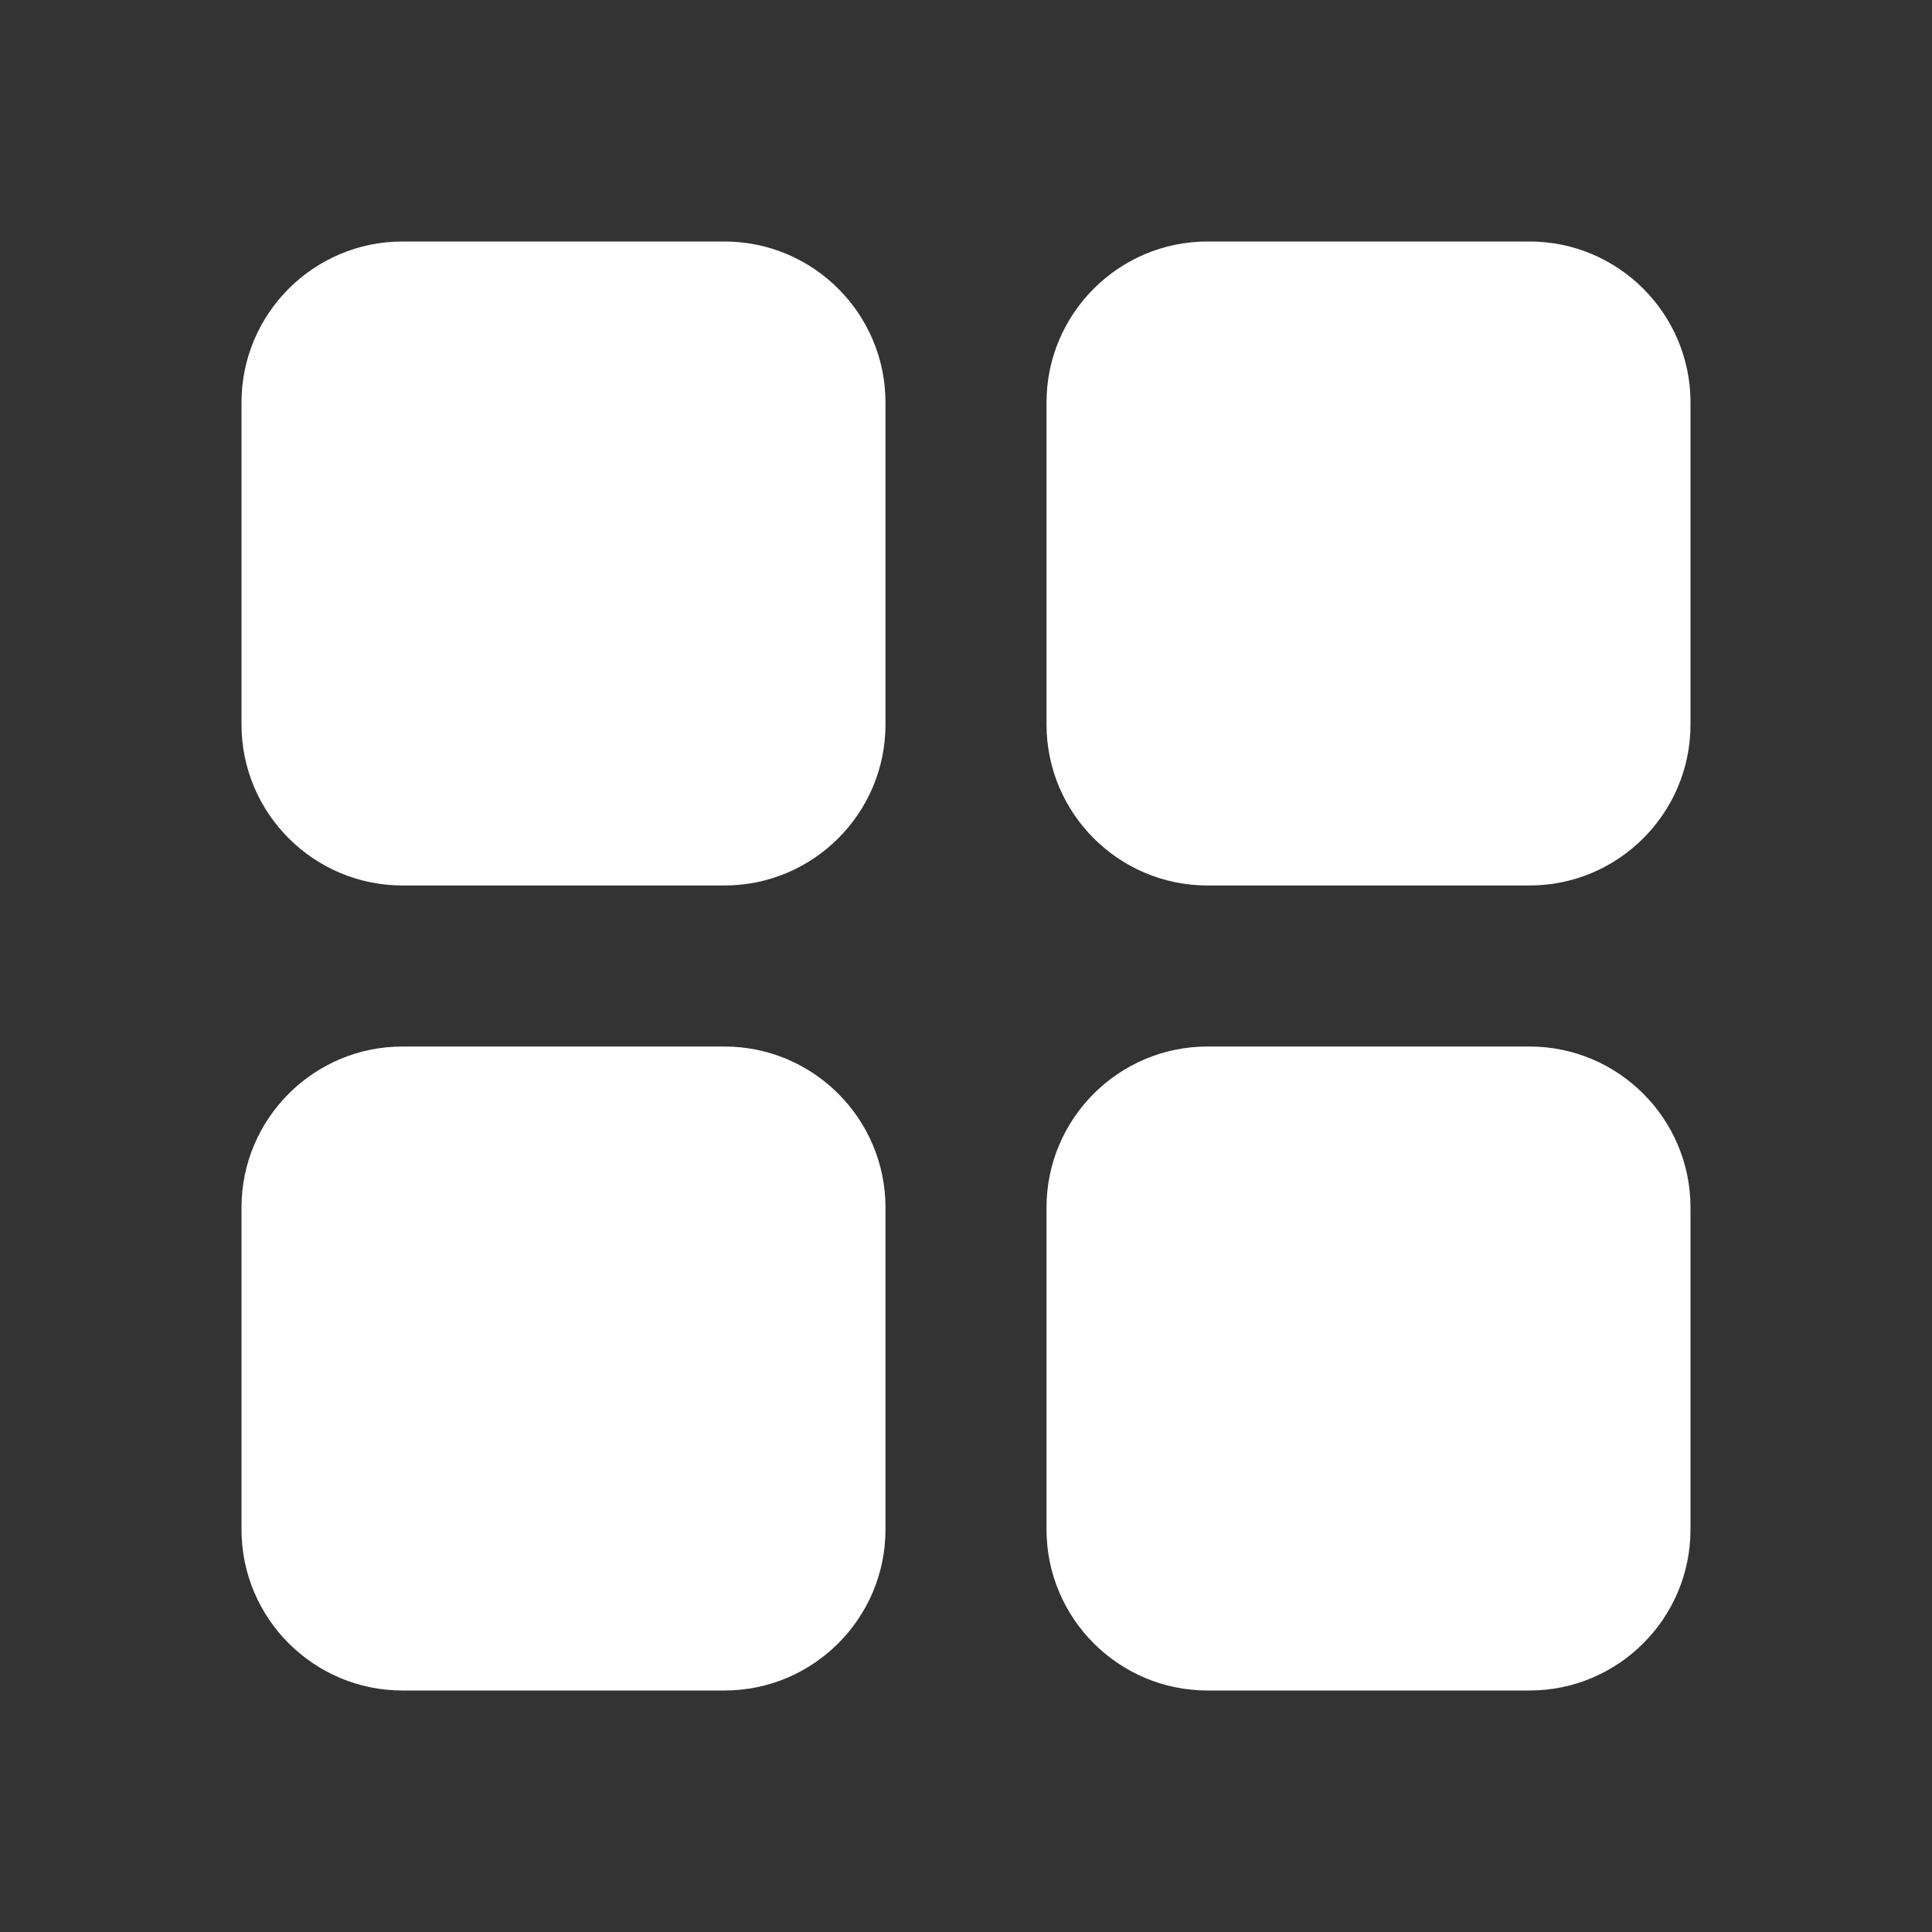 <svg width="40" height="40" viewBox="0 0 40 40" fill="none" xmlns="http://www.w3.org/2000/svg">
<rect x="0" y="0" width="40" height="40" fill="#333333" stroke="none"/>
<path fill-rule="evenodd" clip-rule="evenodd" d="M8.333 5H15C16.838 5 18.333 6.495 18.333 8.333V15C18.333 16.838 16.838 18.333 15 18.333H8.333C6.495 18.333 5 16.838 5 15V8.333C5 6.495 6.495 5 8.333 5ZM25 5H31.667C33.505 5 35 6.495 35 8.333V15C35 16.838 33.505 18.333 31.667 18.333H25C23.162 18.333 21.667 16.838 21.667 15V8.333C21.667 6.495 23.162 5 25 5ZM15 21.667H8.333C6.495 21.667 5 23.162 5 25V31.667C5 33.505 6.495 35 8.333 35H15C16.838 35 18.333 33.505 18.333 31.667V25C18.333 23.162 16.838 21.667 15 21.667ZM25 21.667H31.667C33.505 21.667 35 23.162 35 25V31.667C35 33.505 33.505 35 31.667 35H25C23.162 35 21.667 33.505 21.667 31.667V25C21.667 23.162 23.162 21.667 25 21.667Z" fill="white"/>
<mask id="mask0_675_15964" style="mask-type:luminance" maskUnits="userSpaceOnUse" x="5" y="5" width="30" height="30">
<path fill-rule="evenodd" clip-rule="evenodd" d="M8.333 5H15C16.838 5 18.333 6.495 18.333 8.333V15C18.333 16.838 16.838 18.333 15 18.333H8.333C6.495 18.333 5 16.838 5 15V8.333C5 6.495 6.495 5 8.333 5ZM25 5H31.667C33.505 5 35 6.495 35 8.333V15C35 16.838 33.505 18.333 31.667 18.333H25C23.162 18.333 21.667 16.838 21.667 15V8.333C21.667 6.495 23.162 5 25 5ZM15 21.667H8.333C6.495 21.667 5 23.162 5 25V31.667C5 33.505 6.495 35 8.333 35H15C16.838 35 18.333 33.505 18.333 31.667V25C18.333 23.162 16.838 21.667 15 21.667ZM25 21.667H31.667C33.505 21.667 35 23.162 35 25V31.667C35 33.505 33.505 35 31.667 35H25C23.162 35 21.667 33.505 21.667 31.667V25C21.667 23.162 23.162 21.667 25 21.667Z" fill="white"/>
</mask>
<g mask="url(#mask0_675_15964)">
</g>
</svg>
